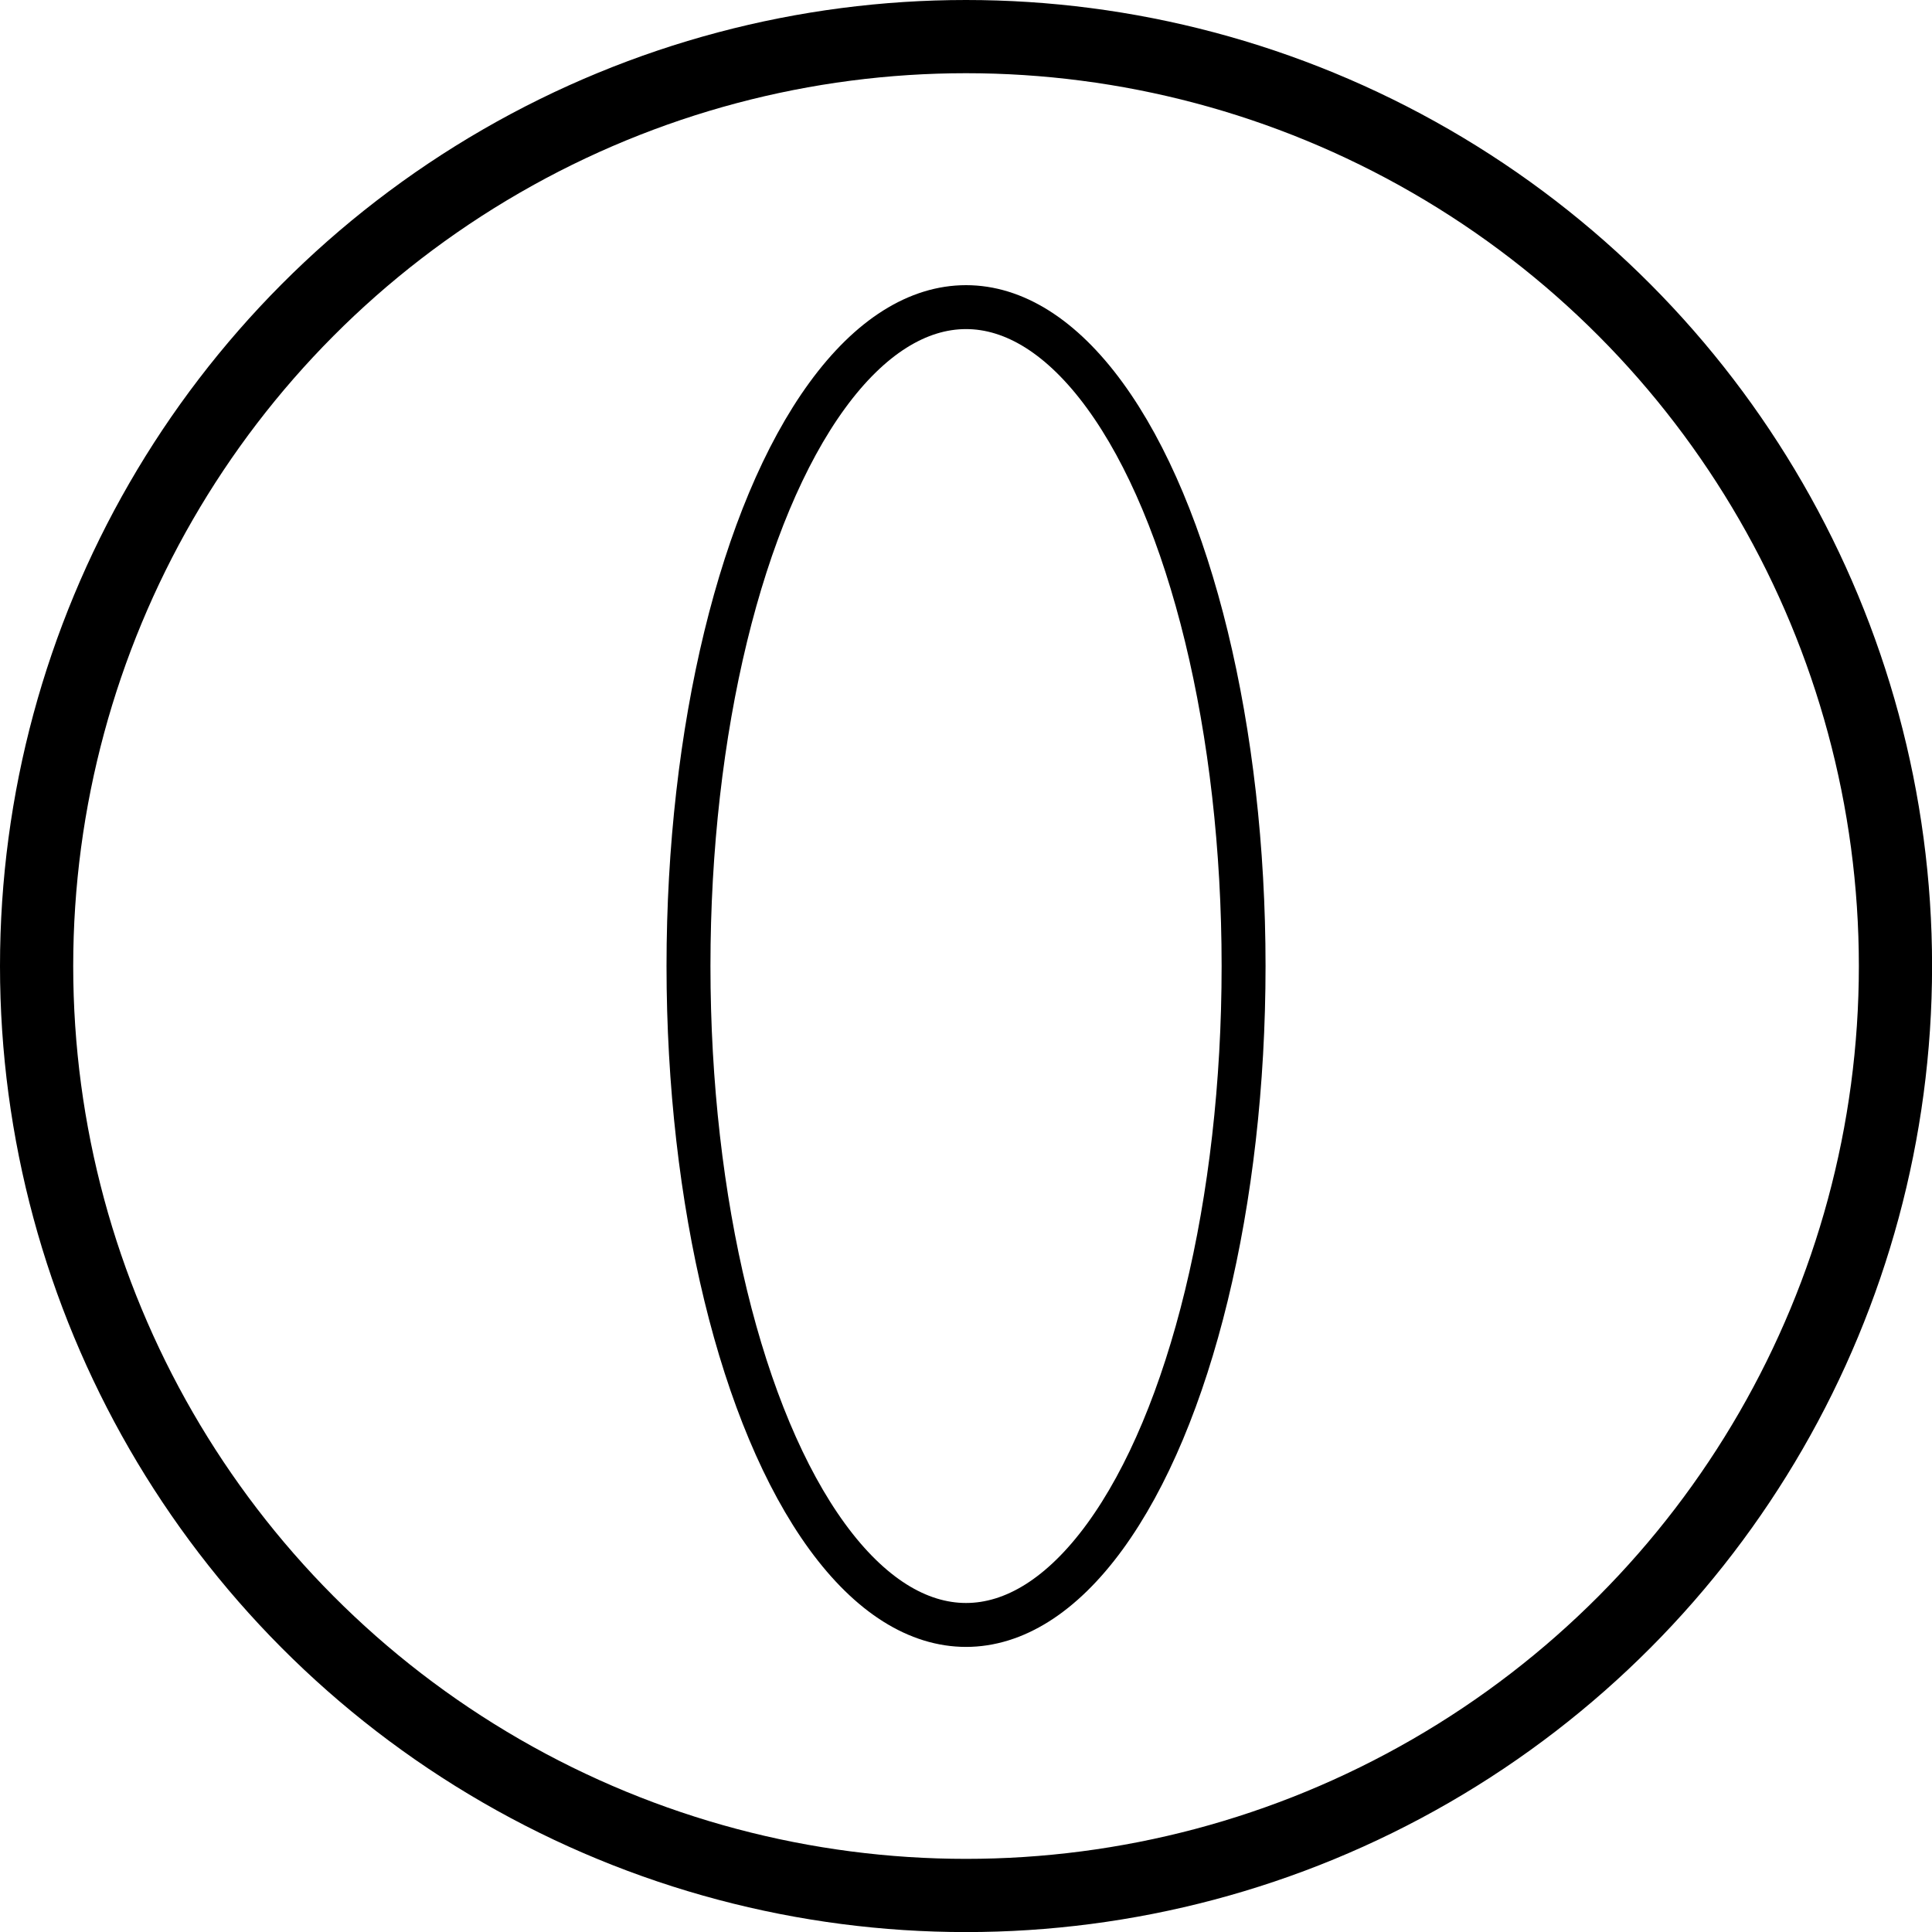 <?xml version="1.0" encoding="UTF-8"?>
<svg id="Layer_2" data-name="Layer 2" xmlns="http://www.w3.org/2000/svg" viewBox="0 0 263.89 263.89">
  <defs>
    <style>
      .cls-1 {
        stroke-width: 6px;
      }

      .cls-1, .cls-2 {
        fill: none;
        stroke: #000;
        stroke-miterlimit: 10;
      }

      .cls-2 {
        stroke-width: 10px;
      }
    </style>
  </defs>
  <g id="Layer_2-2" data-name="Layer 2">
    <circle class="cls-2" cx="131.95" cy="131.95" r="126.95"/>
    <ellipse class="cls-1" cx="131.95" cy="131.95" rx="37.91" ry="90"/>
  </g>
</svg>